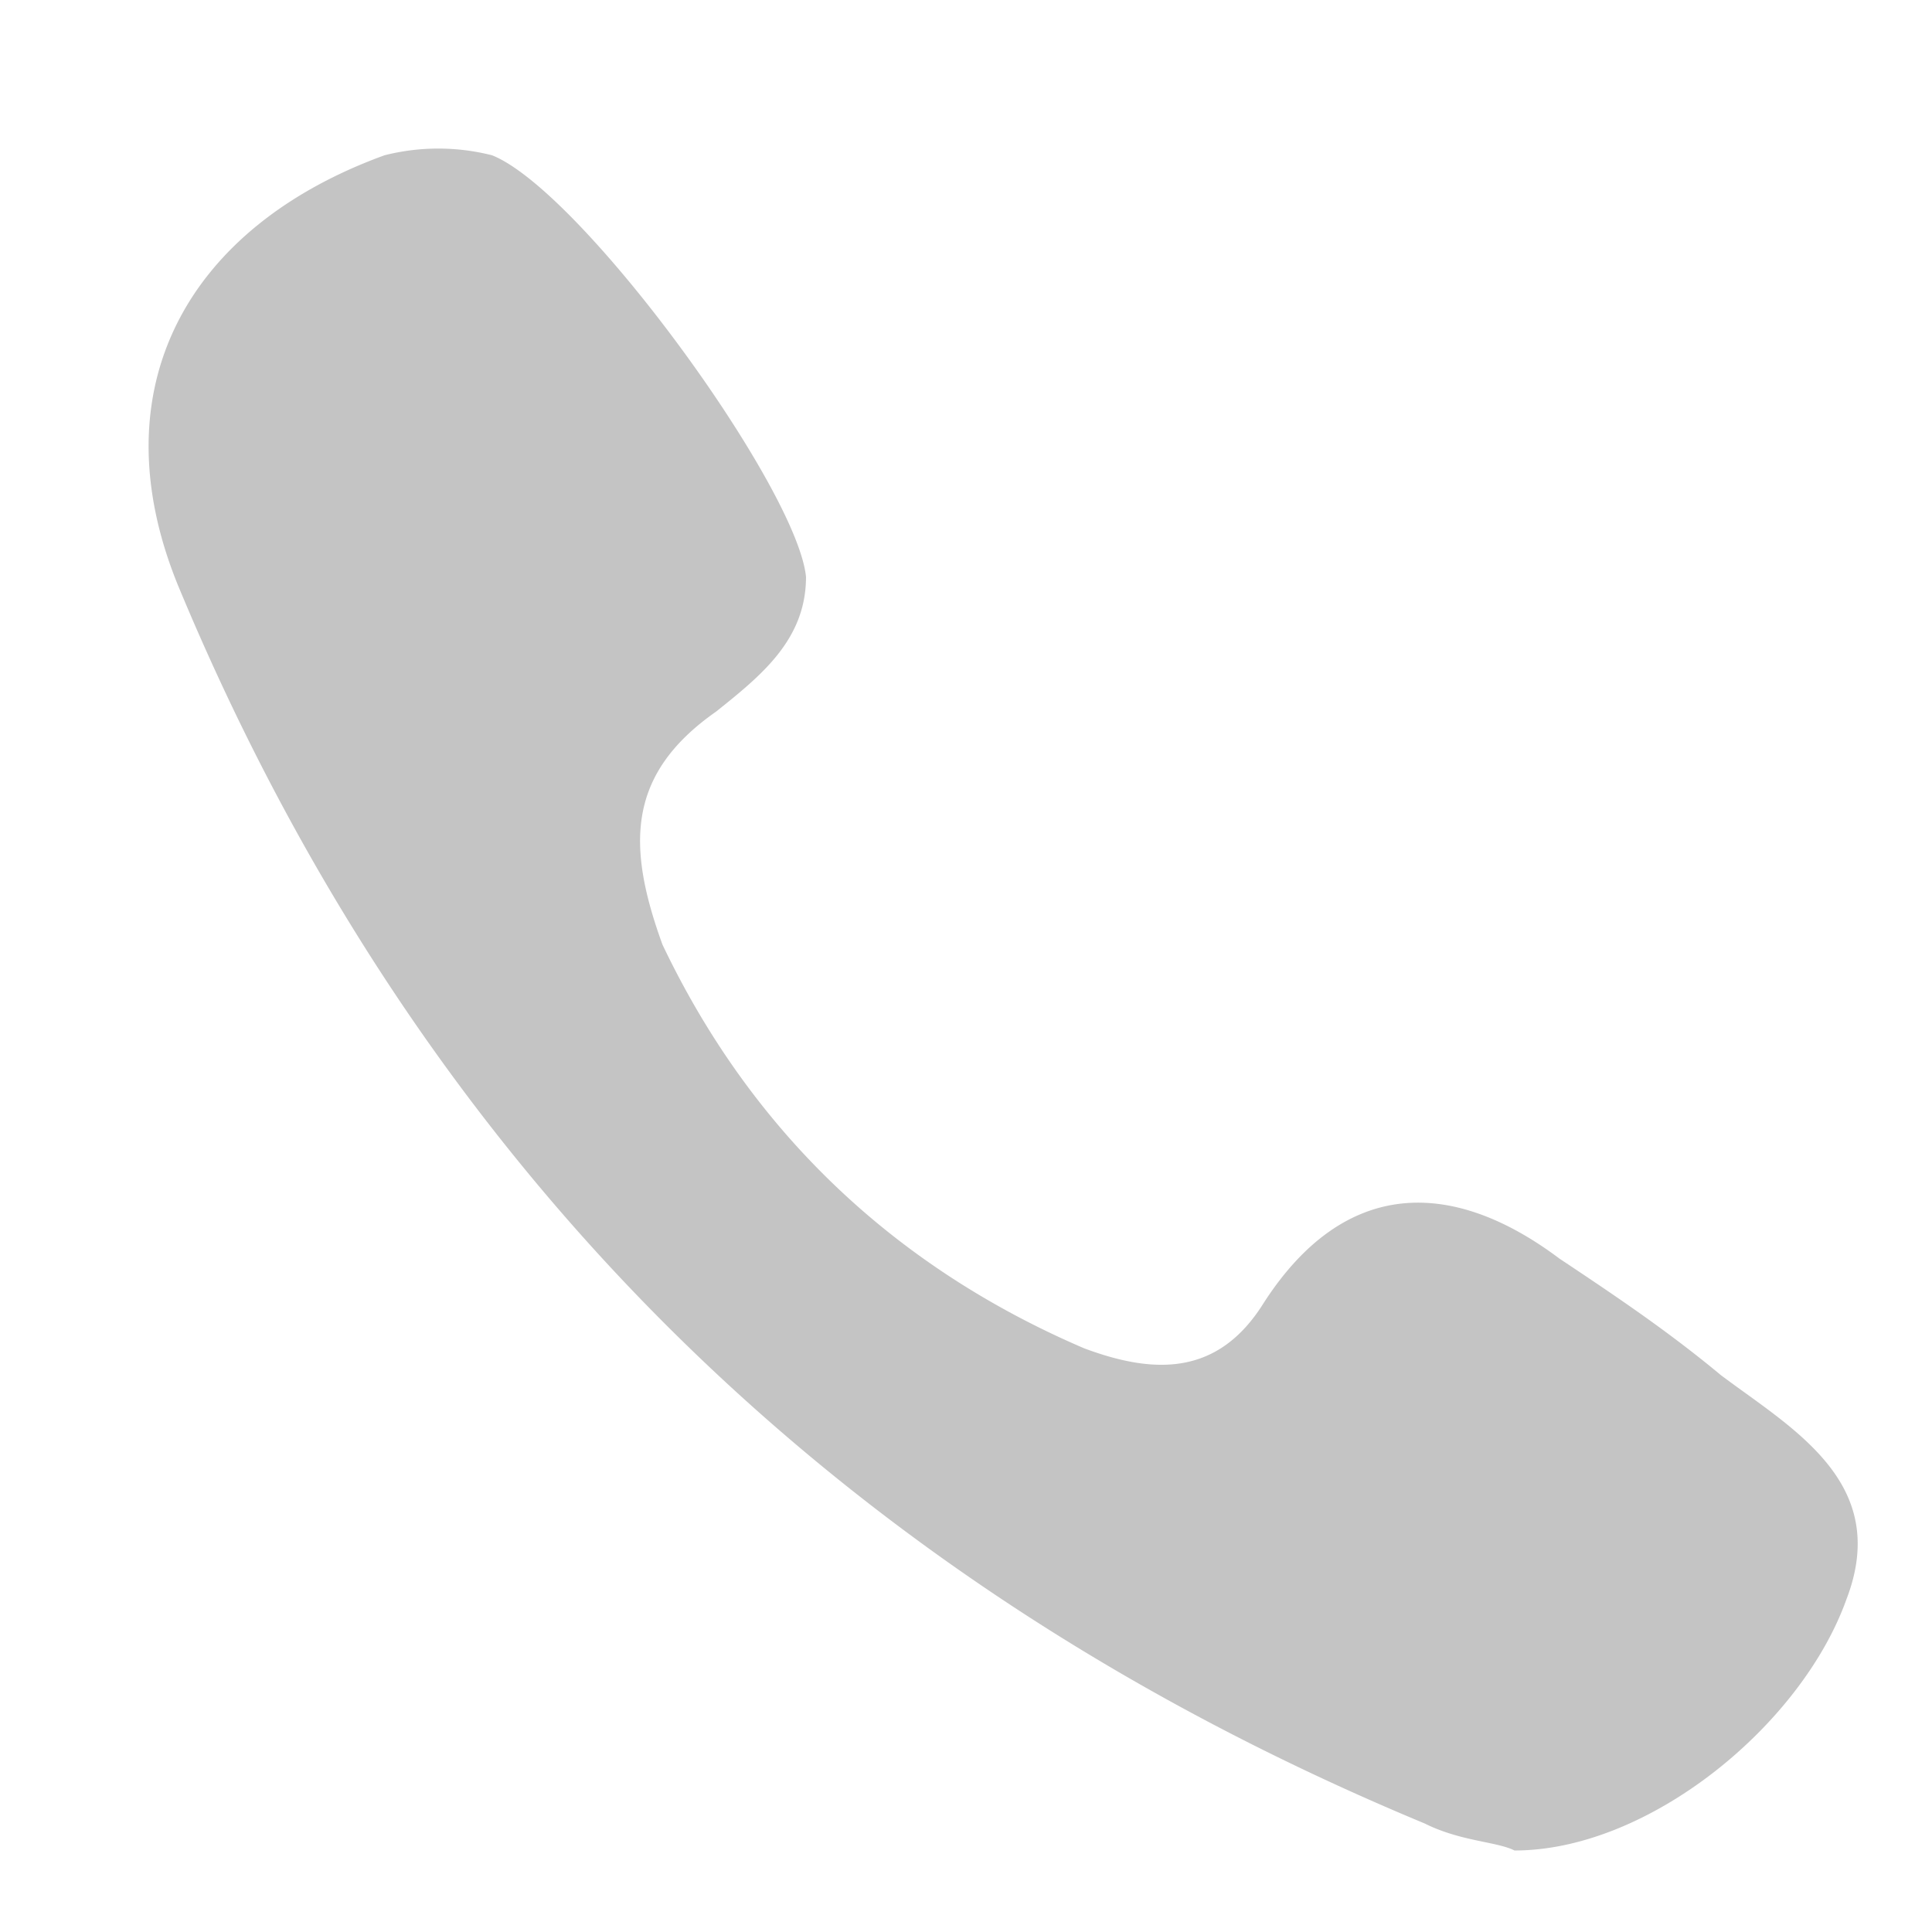 <svg width="21" height="21" fill="none" xmlns="http://www.w3.org/2000/svg"><path fill-rule="evenodd" clip-rule="evenodd" d="M18.705 14.947c-.585-.487-1.17-.877-1.755-1.267-1.17-.878-2.34-.878-3.217.487-.488.78-1.17.78-1.95.488-2.047-.878-3.607-2.34-4.582-4.387-.39-1.073-.39-1.853.585-2.535.487-.39.975-.78.975-1.463-.098-.974-2.437-4.192-3.412-4.582a2.376 2.376 0 00-1.17 0c-2.145.78-3.12 2.535-2.242 4.68 2.632 6.337 7.214 10.821 13.55 13.453.39.195.78.195.975.293 1.463 0 3.12-1.365 3.608-2.73.487-1.267-.585-1.852-1.365-2.437z" fill="#C4C4C4"/></svg>